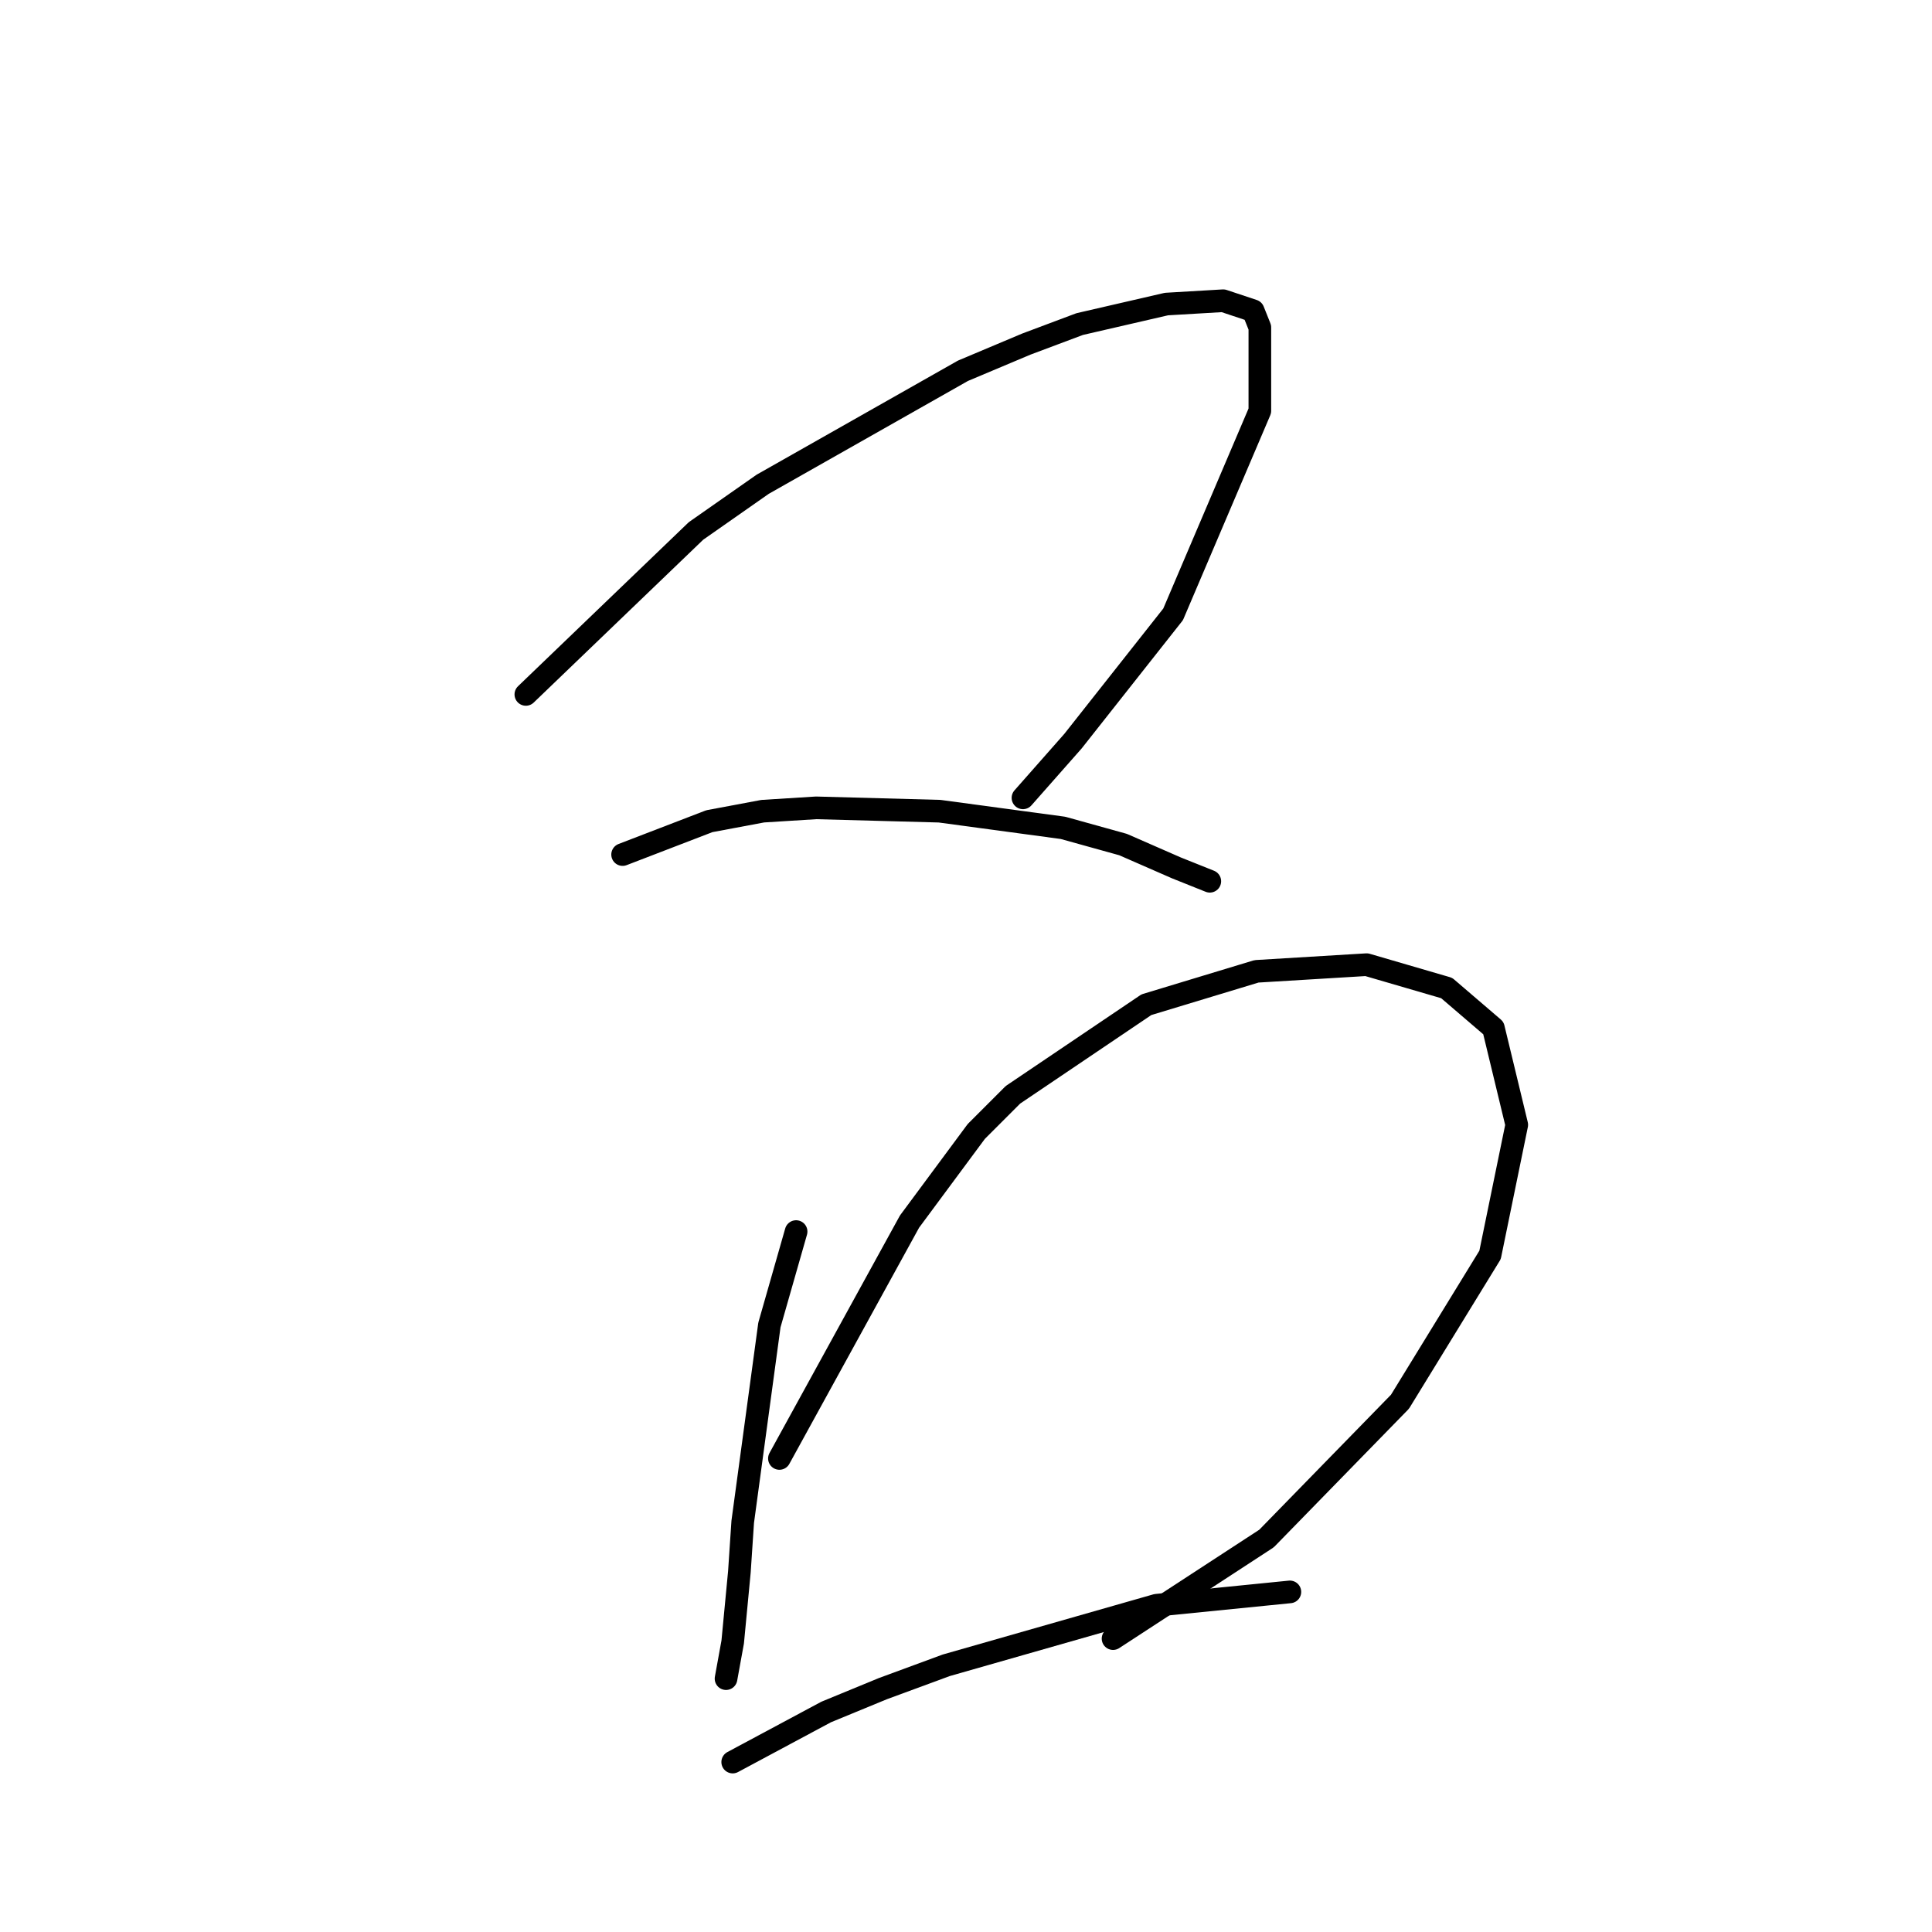 <?xml version="1.0" standalone="no"?>
    <svg width="256" height="256" xmlns="http://www.w3.org/2000/svg" version="1.1">
    <polyline stroke="black" stroke-width="3" stroke-linecap="round" fill="transparent" stroke-linejoin="round" points="69.678 92.014 92.224 70.352 101.066 64.163 127.591 49.132 135.991 45.595 143.064 42.942 154.559 40.29 162.074 39.848 166.053 41.174 166.937 43.385 166.937 54.437 155.443 81.404 142.18 98.203 135.549 105.719 135.549 105.719 " />
        <polyline stroke="black" stroke-width="3" stroke-linecap="round" fill="transparent" stroke-linejoin="round" points="82.499 113.234 93.993 108.813 101.066 107.487 108.14 107.045 124.497 107.487 140.854 109.697 148.811 111.908 155.885 115.002 160.306 116.771 160.306 116.771 " />
        <polyline stroke="black" stroke-width="3" stroke-linecap="round" fill="transparent" stroke-linejoin="round" points="105.487 163.19 101.95 175.568 98.414 201.651 97.972 208.283 97.087 217.567 96.203 222.429 96.203 222.429 " />
        <polyline stroke="black" stroke-width="3" stroke-linecap="round" fill="transparent" stroke-linejoin="round" points="103.277 193.252 120.518 161.864 129.36 149.927 134.223 145.064 151.906 133.128 166.495 128.707 181.084 127.823 191.694 130.918 197.883 136.223 200.978 149.043 197.441 166.284 185.505 185.736 167.821 203.862 147.485 217.124 147.485 217.124 " />
        <polyline stroke="black" stroke-width="3" stroke-linecap="round" fill="transparent" stroke-linejoin="round" points="97.087 233.482 109.466 226.85 116.981 223.756 125.381 220.661 153.232 212.704 170.916 210.935 170.916 210.935 " />
        </svg>